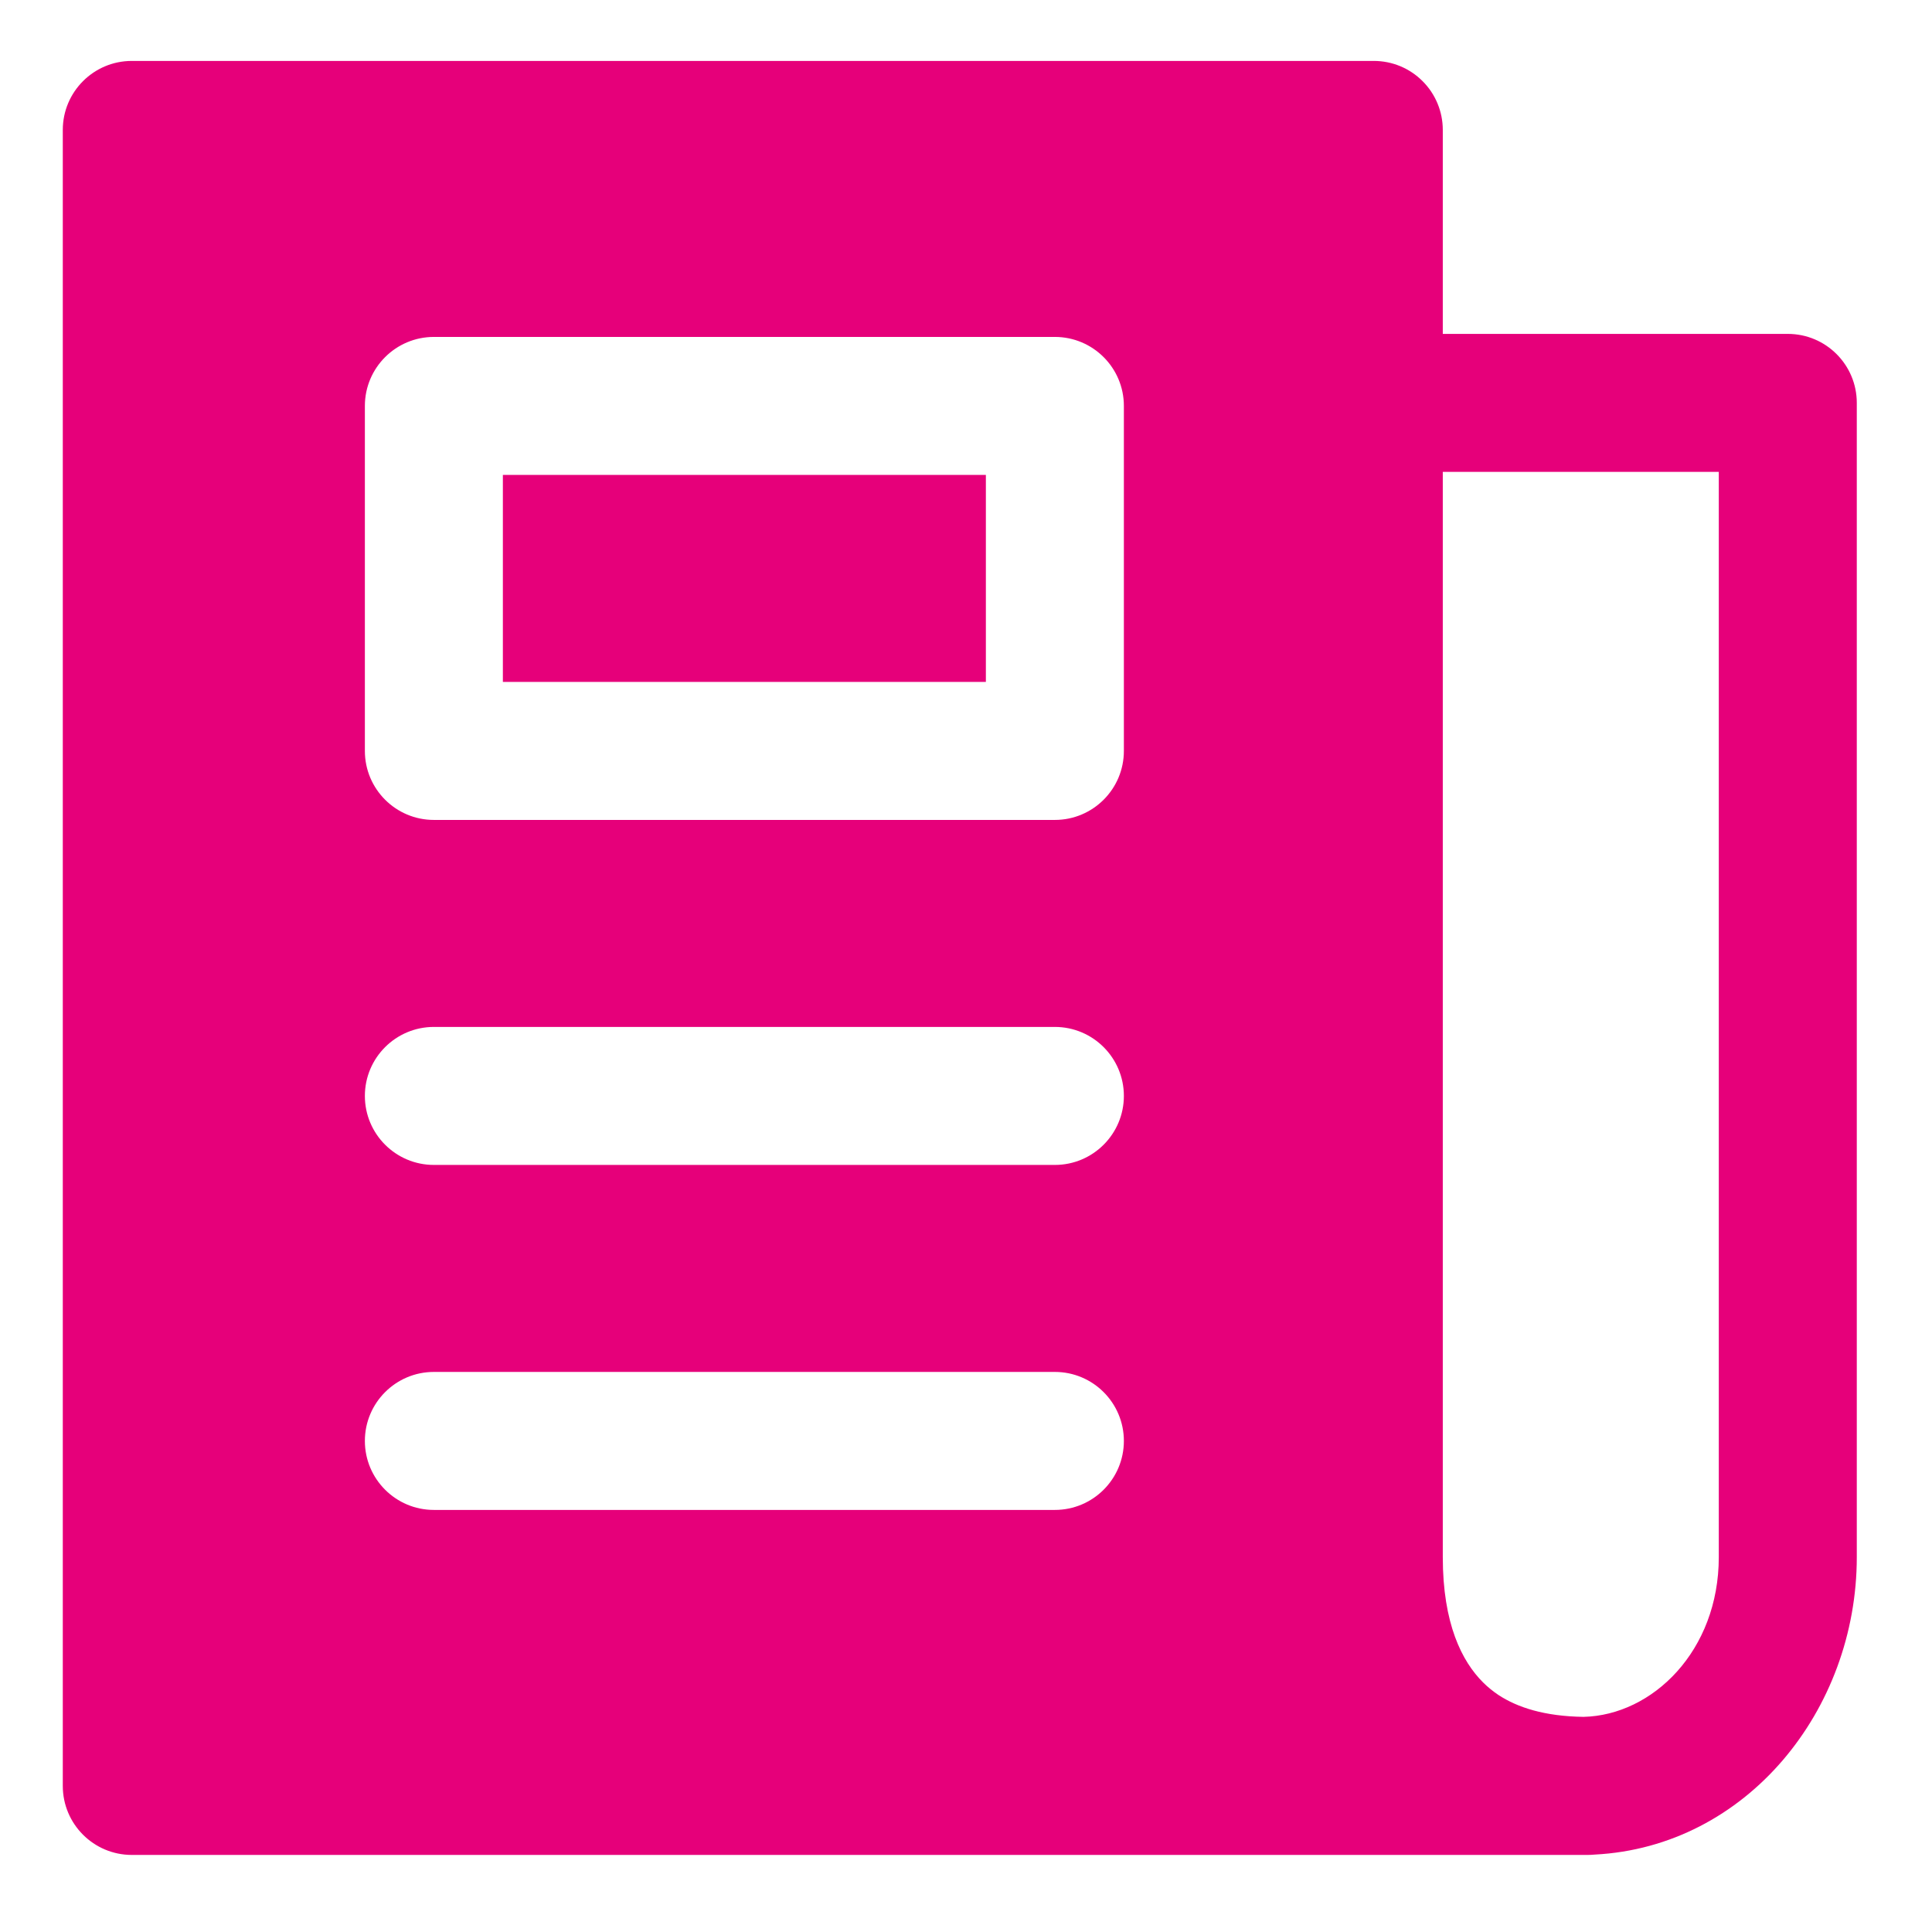 <svg width="48" height="48" viewBox="0 0 28 28" fill="#e6007a" xmlns="http://www.w3.org/2000/svg" stroke-width="2" stroke-linecap="round" stroke-linejoin="round" stroke="#e6007a"><path fill-rule="evenodd" clip-rule="evenodd" d="M0.91 1.883C0.91 1.331 1.358 0.883 1.91 0.883H19.91C20.176 0.883 20.43 0.988 20.617 1.176C20.805 1.363 20.91 1.618 20.91 1.883L20.91 4.839L25.91 4.839C26.463 4.839 26.91 5.287 26.91 5.839V22.567C26.91 24.787 25.311 26.765 23.112 26.878C23.078 26.881 23.044 26.883 23.01 26.883H22.912H1.91C1.358 26.883 0.91 26.435 0.91 25.883V1.883ZM21.715 24.564C21.992 24.746 22.384 24.874 22.95 24.882C23.949 24.859 24.91 23.926 24.91 22.567V6.839L20.91 6.839V22.567C20.91 23.53 21.186 24.077 21.495 24.384C21.561 24.45 21.635 24.51 21.715 24.564ZM5.288 5.883C5.288 5.331 5.736 4.883 6.288 4.883H15.288C15.84 4.883 16.288 5.331 16.288 5.883V10.883C16.288 11.435 15.84 11.883 15.288 11.883H6.288C5.736 11.883 5.288 11.435 5.288 10.883V5.883ZM7.288 6.883V9.883H14.288V6.883H7.288ZM15.288 16.883C15.84 16.883 16.288 16.435 16.288 15.883C16.288 15.331 15.84 14.883 15.288 14.883H6.288C5.736 14.883 5.288 15.331 5.288 15.883C5.288 16.435 5.736 16.883 6.288 16.883H15.288ZM15.288 21.883C15.84 21.883 16.288 21.435 16.288 20.883C16.288 20.331 15.84 19.883 15.288 19.883H6.288C5.736 19.883 5.288 20.331 5.288 20.883C5.288 21.435 5.736 21.883 6.288 21.883H15.288Z" stroke="none"></path></svg>